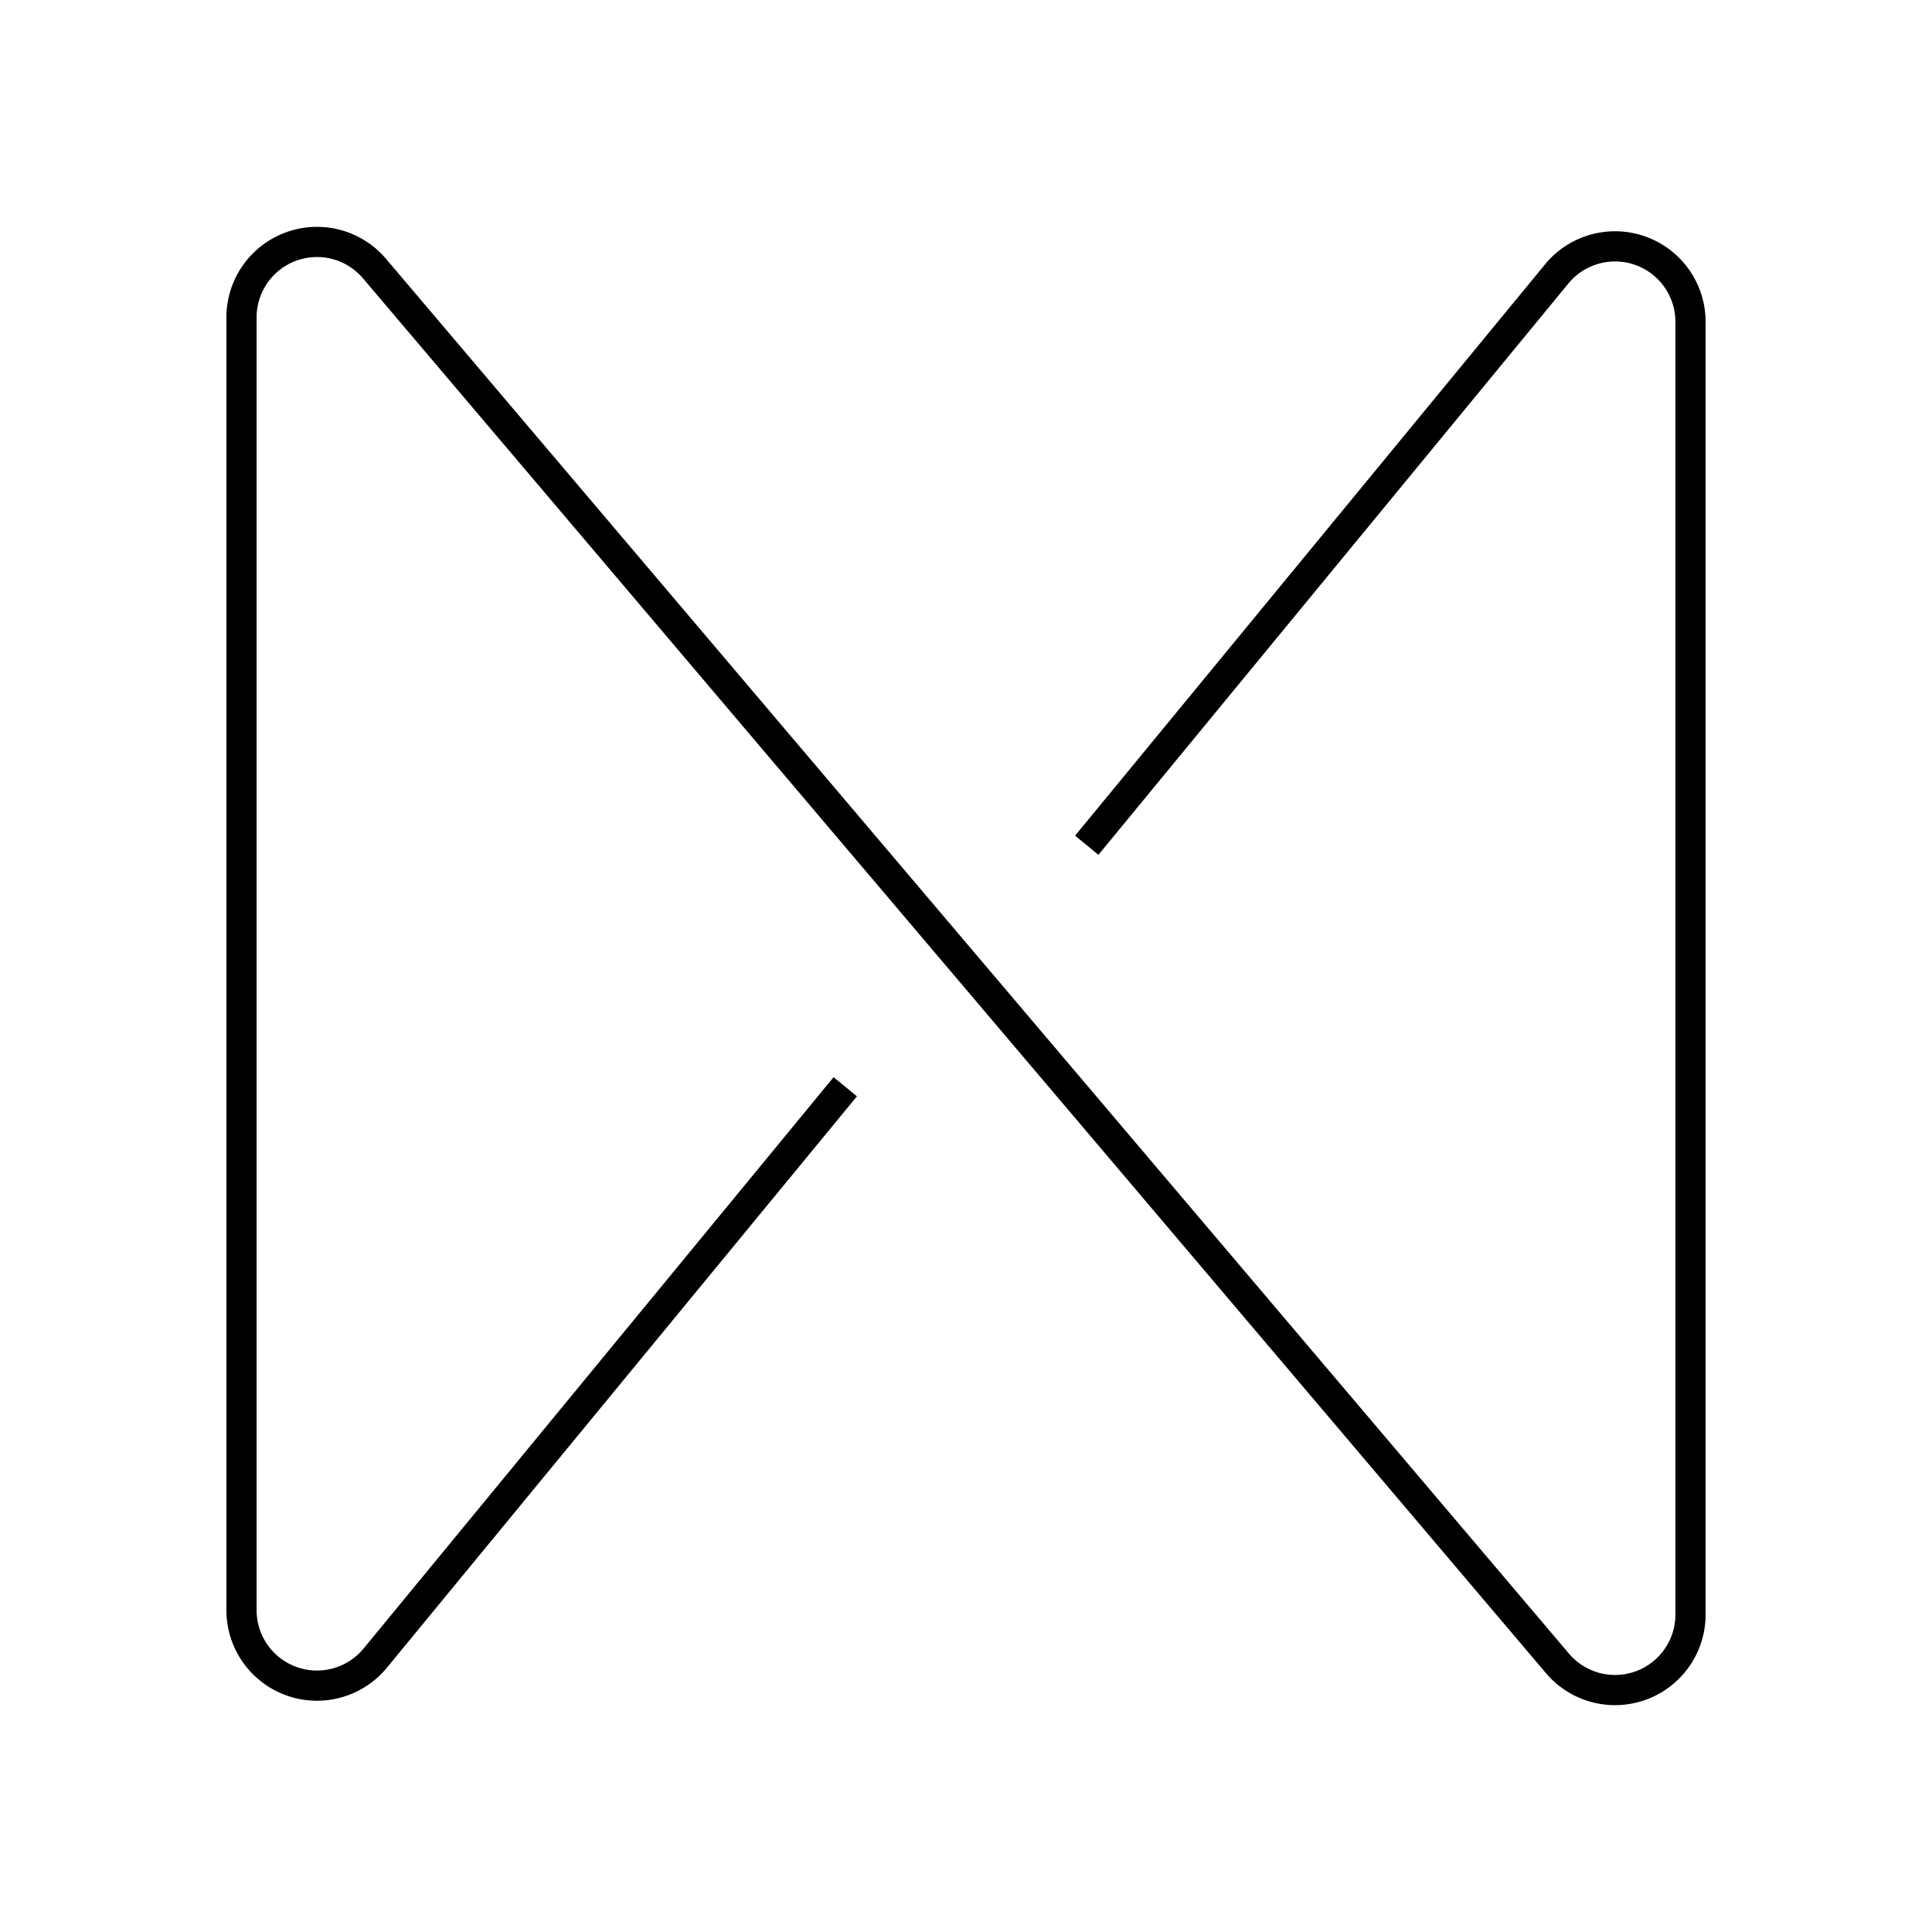 <svg xmlns="http://www.w3.org/2000/svg" width="64" height="64" viewBox="0 0 64 64" fill="none" stroke-width="1px" stroke="#000"><path d="M36 28L51.58 9.06A2.5 2.5 0 0156 10.68v42.79a2.5 2.5 0 01-4.4 1.64L12.4 8.89A2.5 2.5 0 008 10.53v42.79a2.5 2.5 0 004.42 1.62L28 36"/></svg>